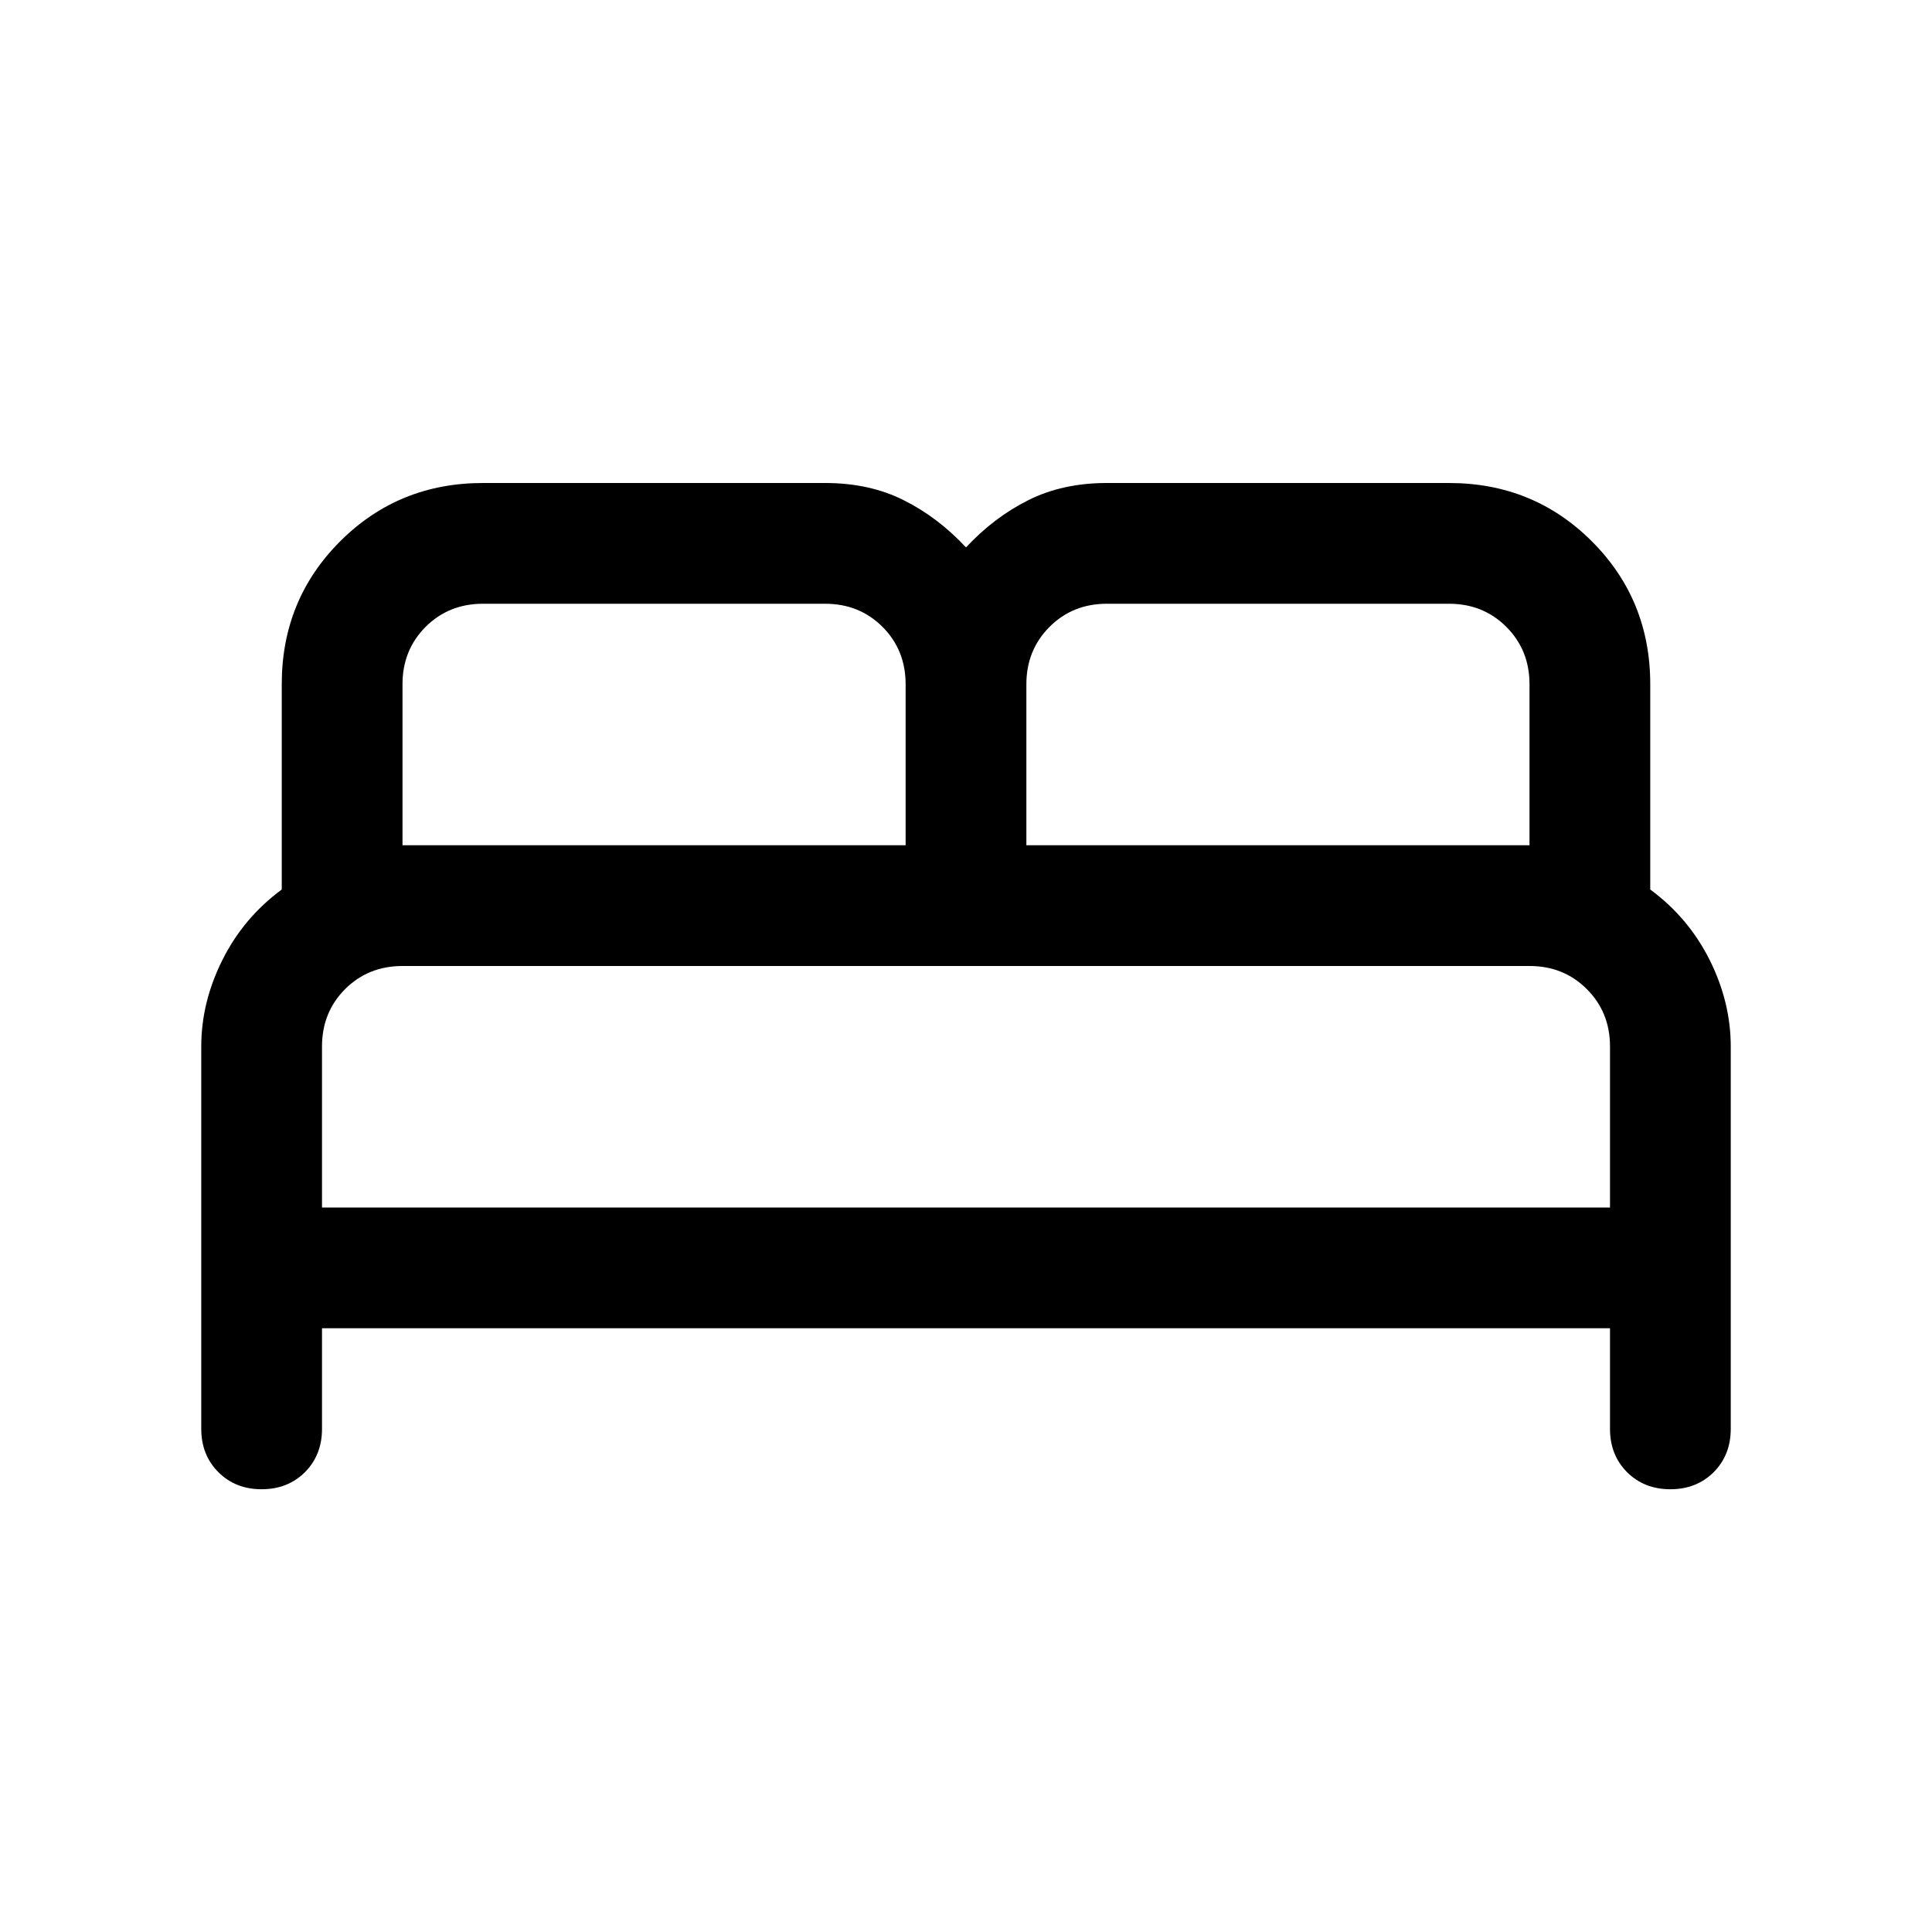 <svg xmlns="http://www.w3.org/2000/svg" height="24" width="24"><path d="M3.25 18.5q-.325 0-.537-.212-.213-.213-.213-.538V13q0-.55.263-1.075.262-.525.737-.875V8.5q0-1.05.725-1.775Q4.95 6 6 6h4.25q.55 0 .975.213.425.212.775.587.35-.375.775-.587Q13.2 6 13.75 6H18q1.05 0 1.775.725.725.725.725 1.775v2.55q.475.35.738.875.262.525.262 1.075v4.75q0 .325-.212.538-.213.212-.538.212-.325 0-.538-.212Q20 18.075 20 17.75V16.5H4v1.25q0 .325-.212.538-.213.212-.538.212Zm9.5-8H19v-2q0-.425-.288-.713Q18.425 7.5 18 7.5h-4.25q-.425 0-.712.287-.288.288-.288.713ZM5 10.5h6.25v-2q0-.425-.287-.713-.288-.287-.713-.287H6q-.425 0-.713.287Q5 8.075 5 8.5ZM4 15h16v-2q0-.425-.288-.713Q19.425 12 19 12H5q-.425 0-.713.287Q4 12.575 4 13Zm16 0H4h16Z"/></svg>
